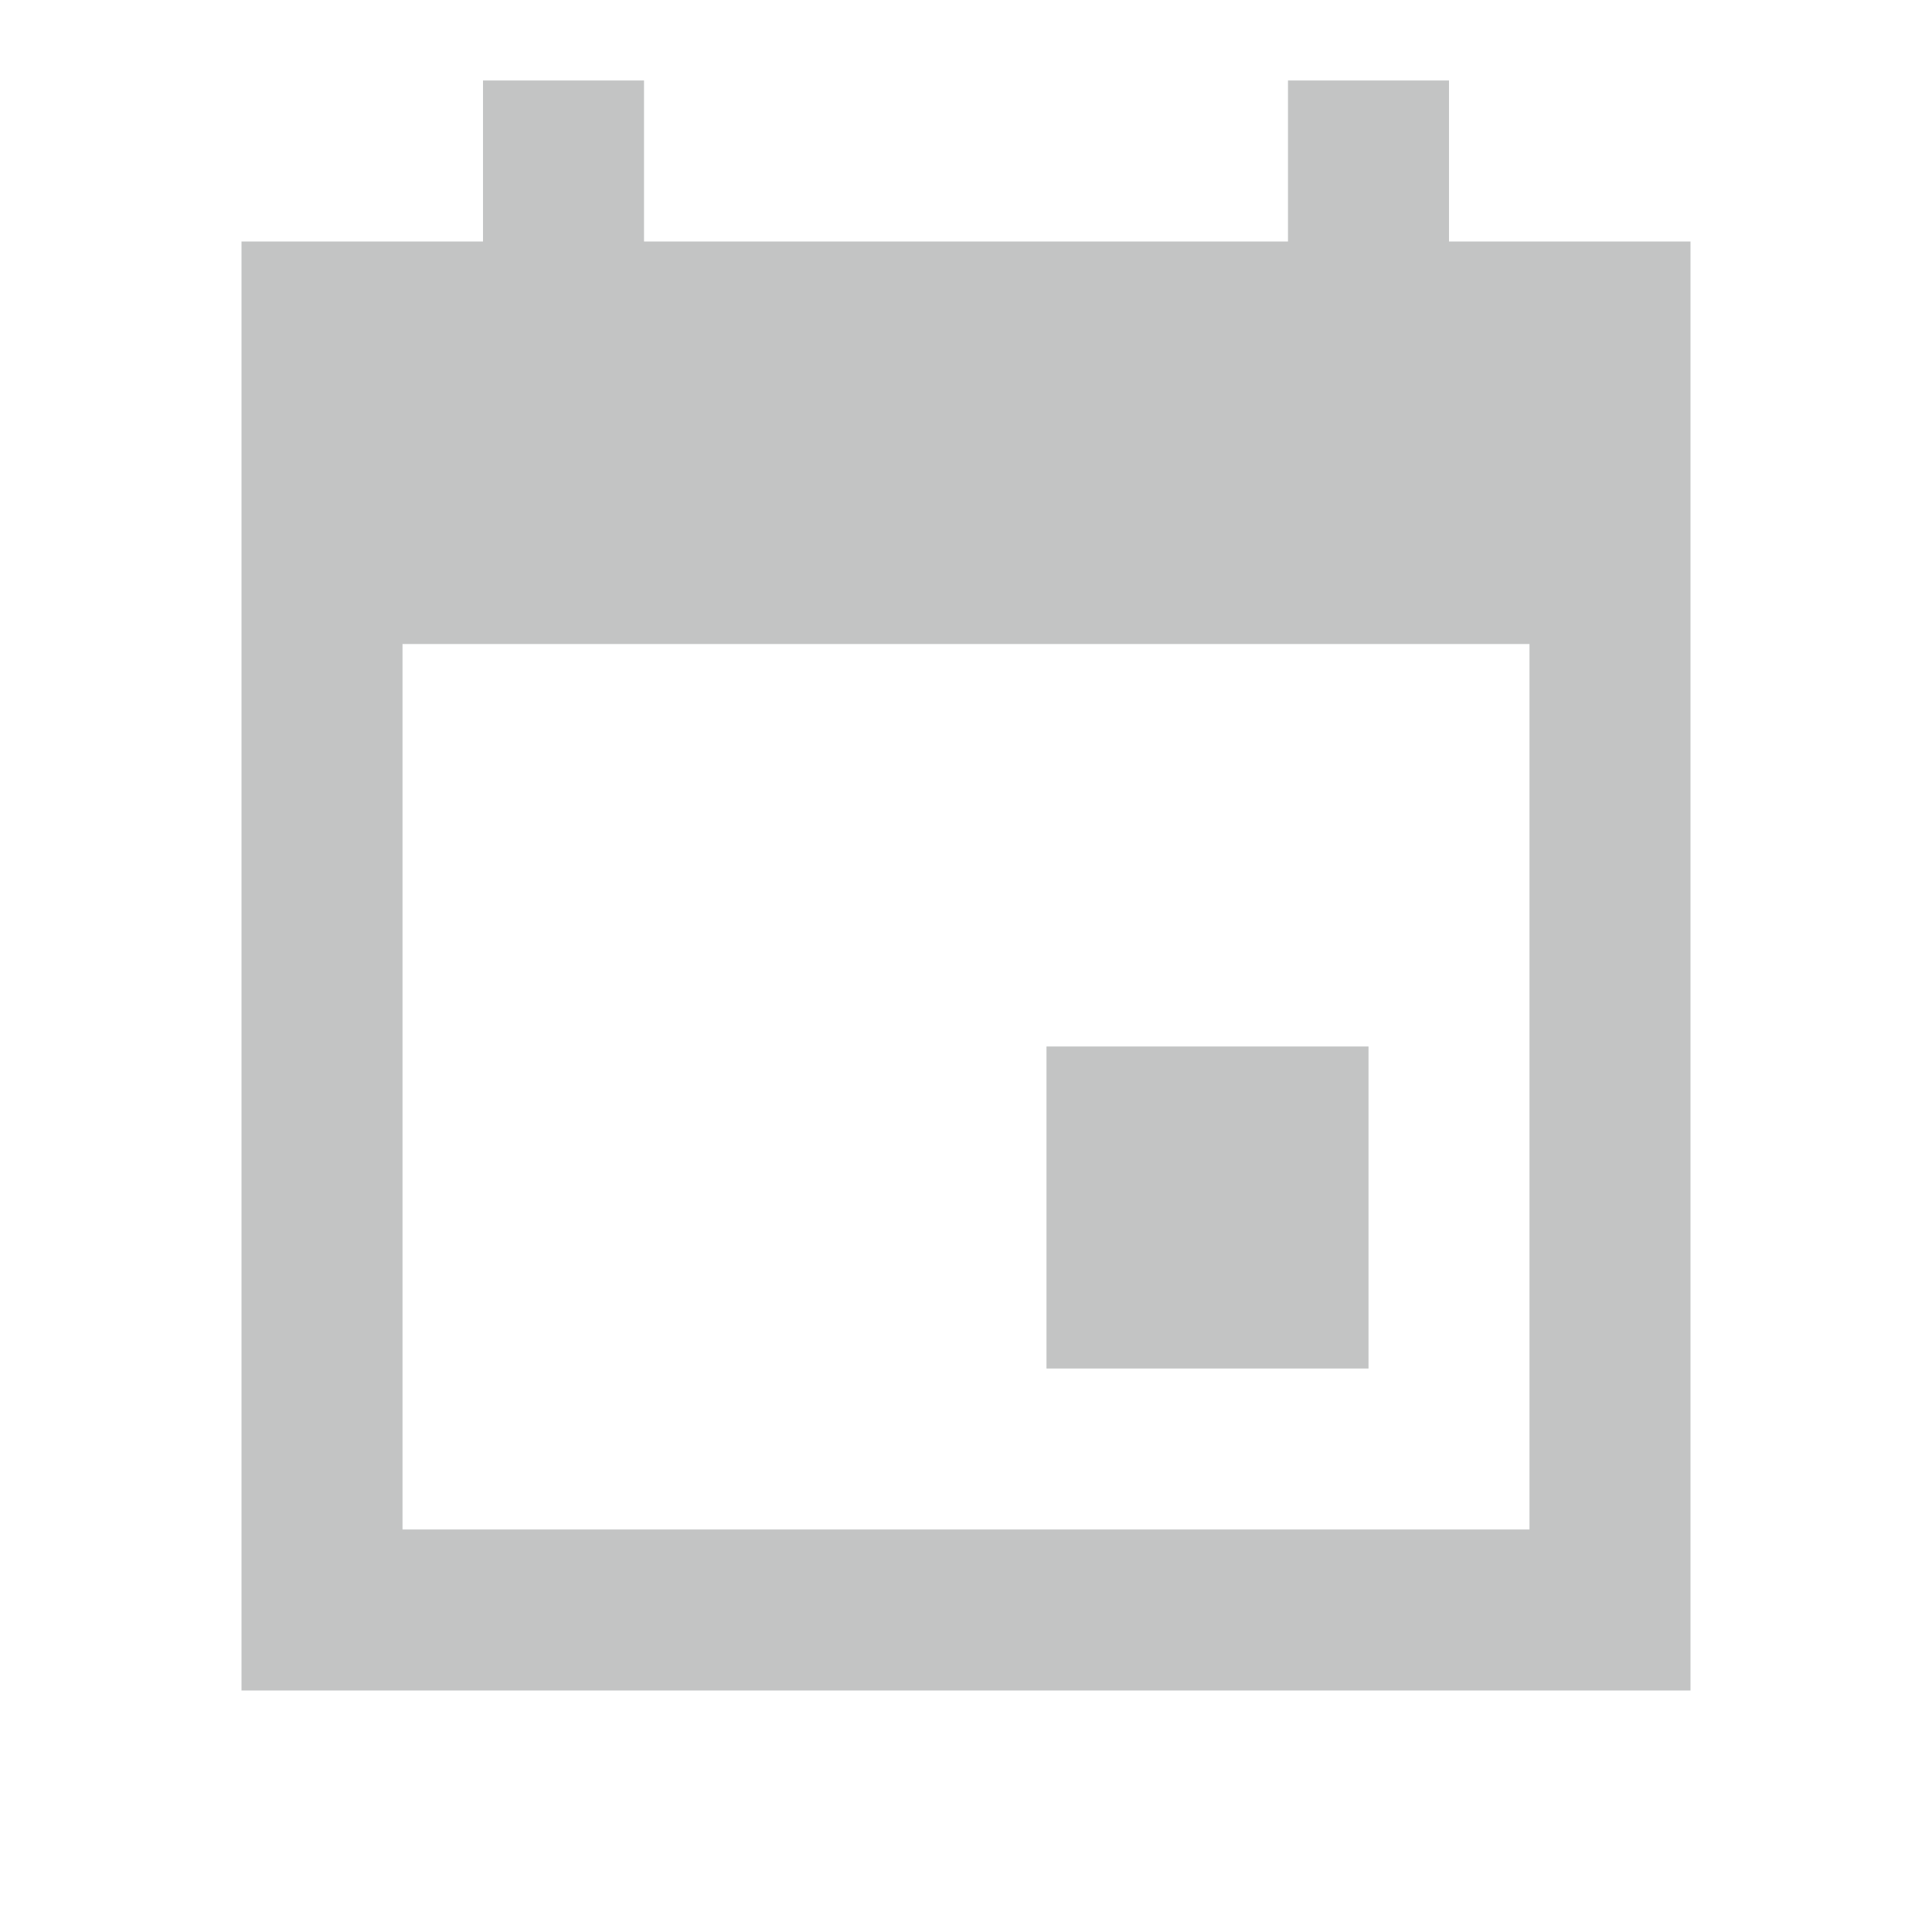<svg width="32" height="32" viewBox="0 0 32 32" fill="none" xmlns="http://www.w3.org/2000/svg">
<path d="M8 1.333V4H4V28H28V4H24V1.333H21.333V4H10.667V1.333H8ZM6.667 10.667H25.333V25.333H6.667V10.667ZM17.333 17.333V22.667H22.667V17.333H17.333Z" fill="#131716" fill-opacity="0.25"/>
</svg>
